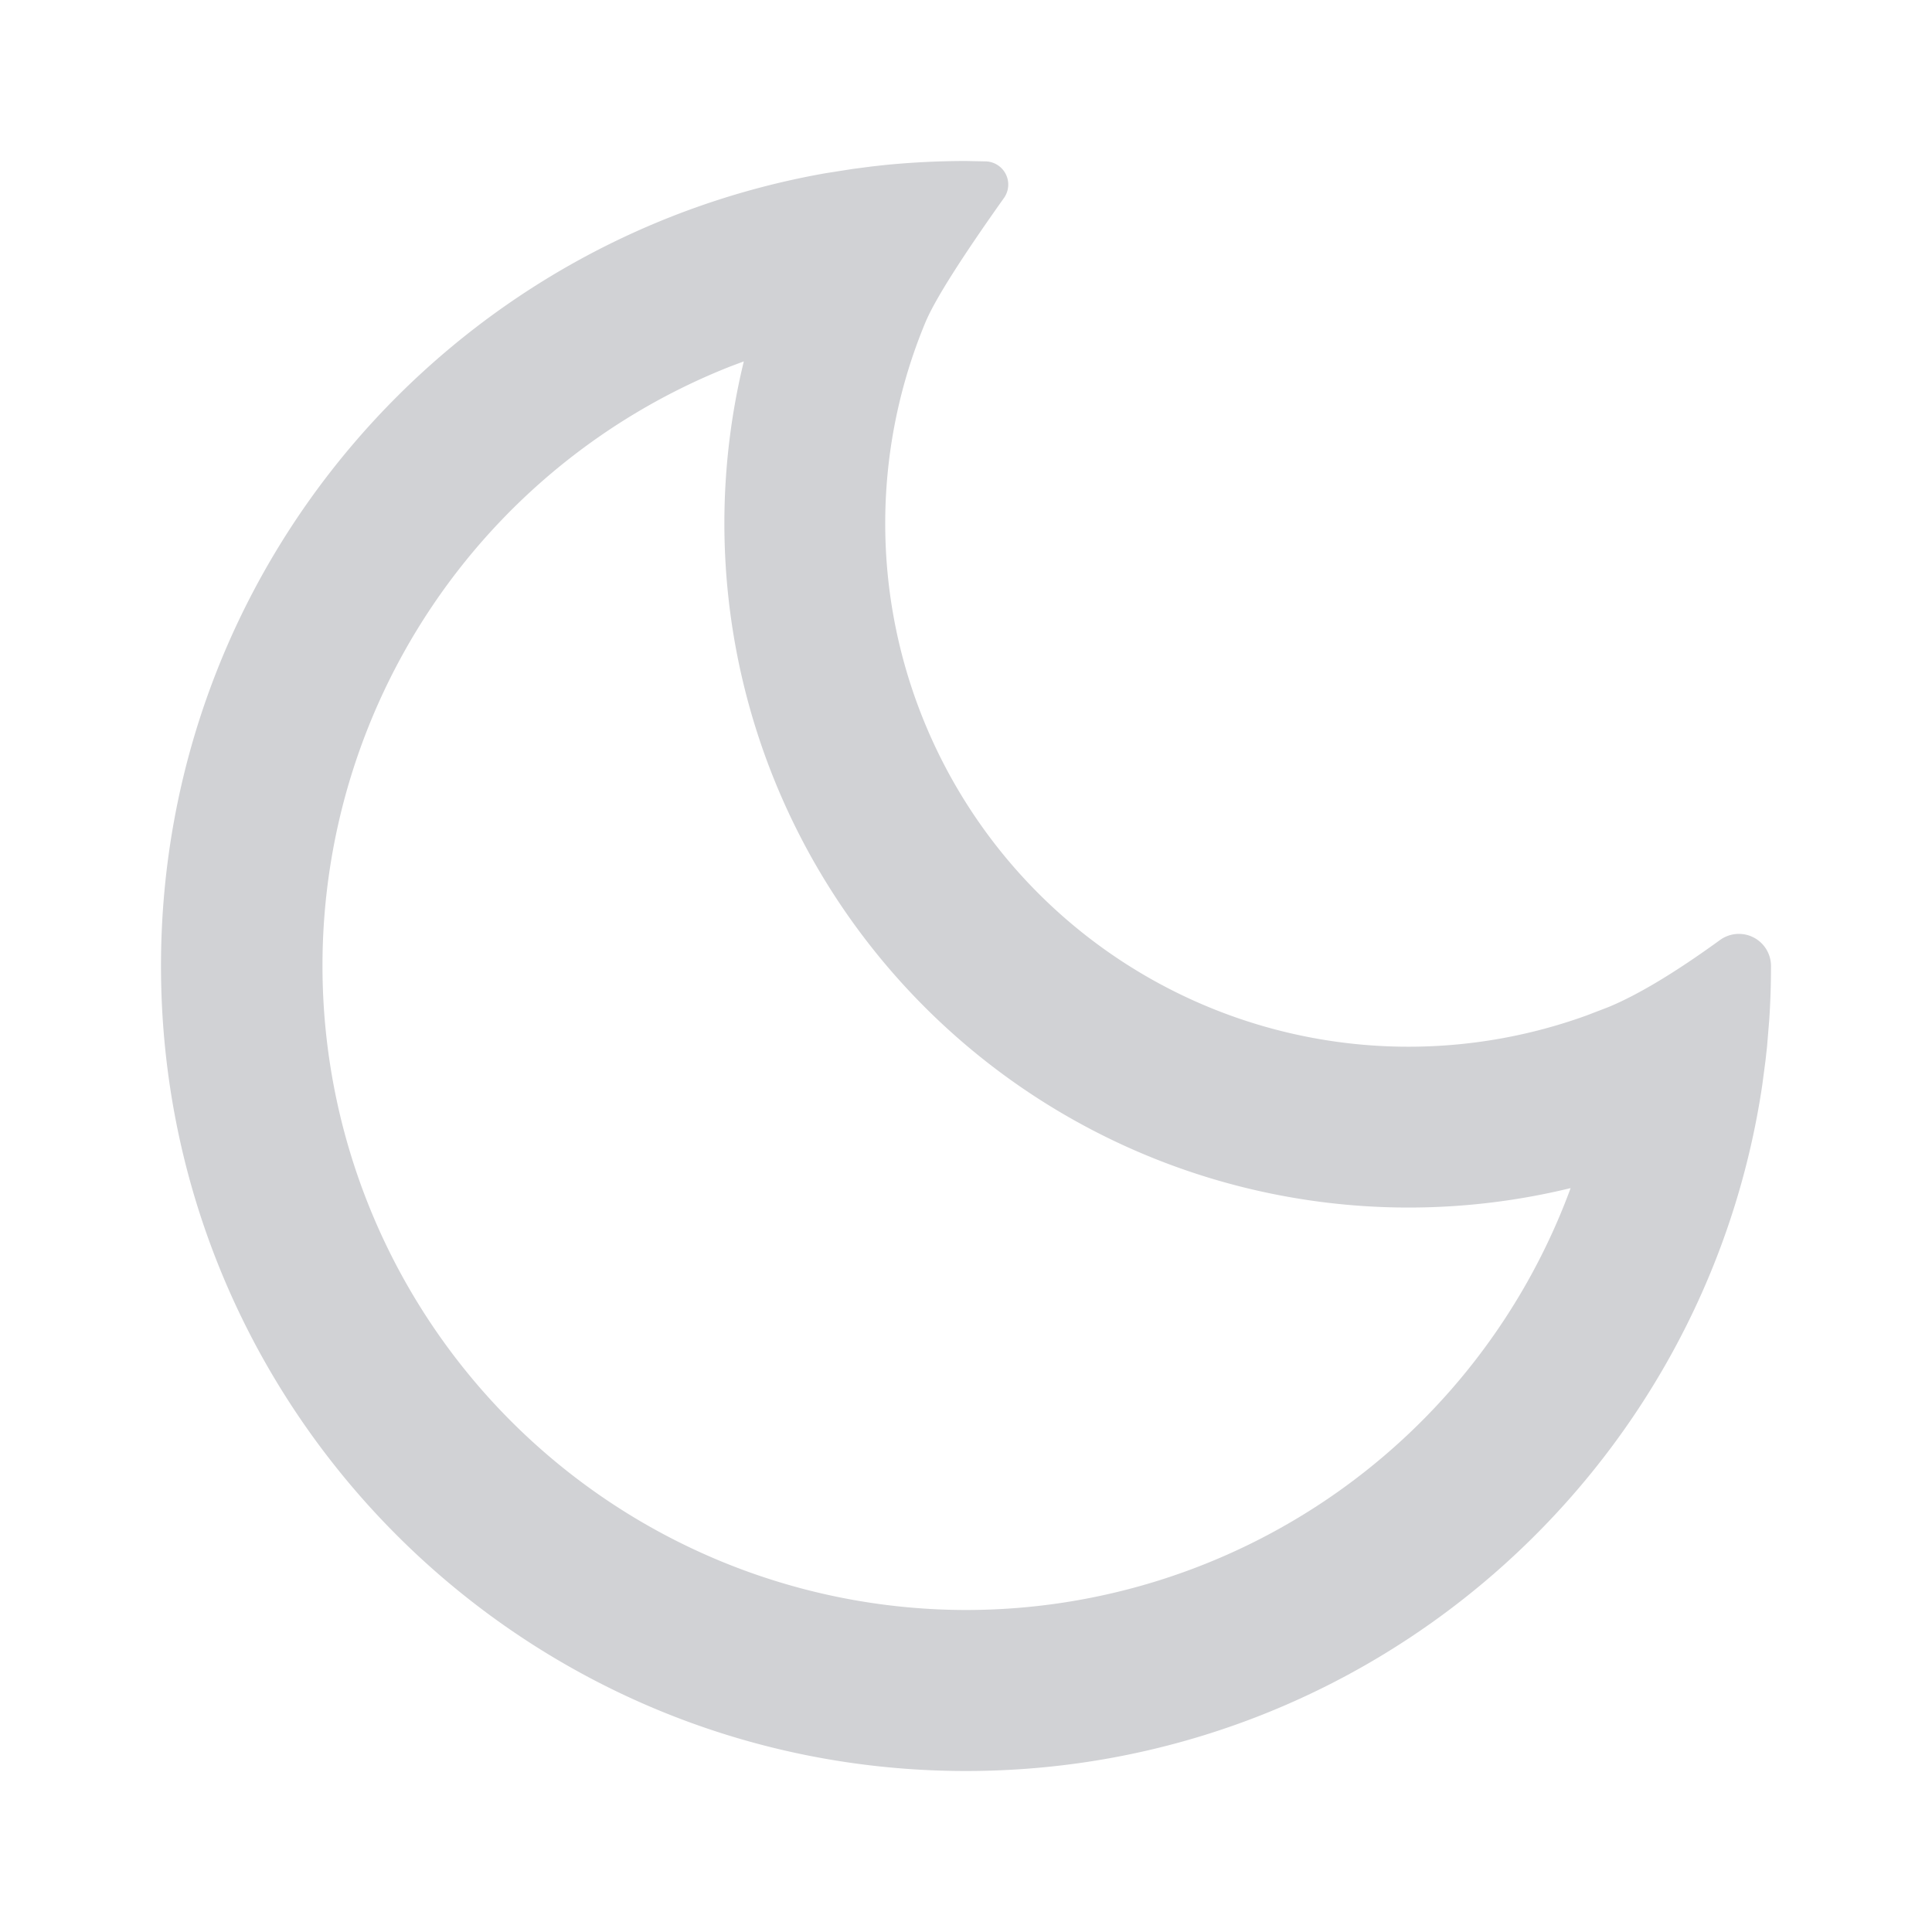 <?xml version="1.0" standalone="no"?><!DOCTYPE svg PUBLIC "-//W3C//DTD SVG 1.1//EN" "http://www.w3.org/Graphics/SVG/1.1/DTD/svg11.dtd"><svg t="1674804991635" class="icon" viewBox="0 0 1024 1024" version="1.1" xmlns="http://www.w3.org/2000/svg" p-id="9309" width="10" height="10" xmlns:xlink="http://www.w3.org/1999/xlink"><path d="M512 85.333l10.709 0.213a12.288 12.288 0 0 1 9.429 19.371c-22.656 31.915-36.48 53.76-41.515 65.621a277.333 277.333 0 0 0 350.251 367.701l11.776-4.523c15.701-6.528 35.371-18.347 59.008-35.499A17.024 17.024 0 0 1 938.667 512c0 9.6-0.299 19.157-0.939 28.587l-1.152 14.08-0.853 7.68-1.707 12.885C903.467 780.885 726.144 938.667 512 938.667 276.352 938.667 85.333 747.648 85.333 512c0-210.219 152.064-384.939 352.171-420.181l14.379-2.261 10.112-1.323 7.339-0.811c14.037-1.365 28.245-2.091 42.667-2.091zM394.24 191.531l-7.125 2.688A341.461 341.461 0 0 0 512 853.333a341.461 341.461 0 0 0 320.469-223.616A362.667 362.667 0 0 1 394.24 191.531z" fill="#d1d2d5" p-id="9310"></path></svg>